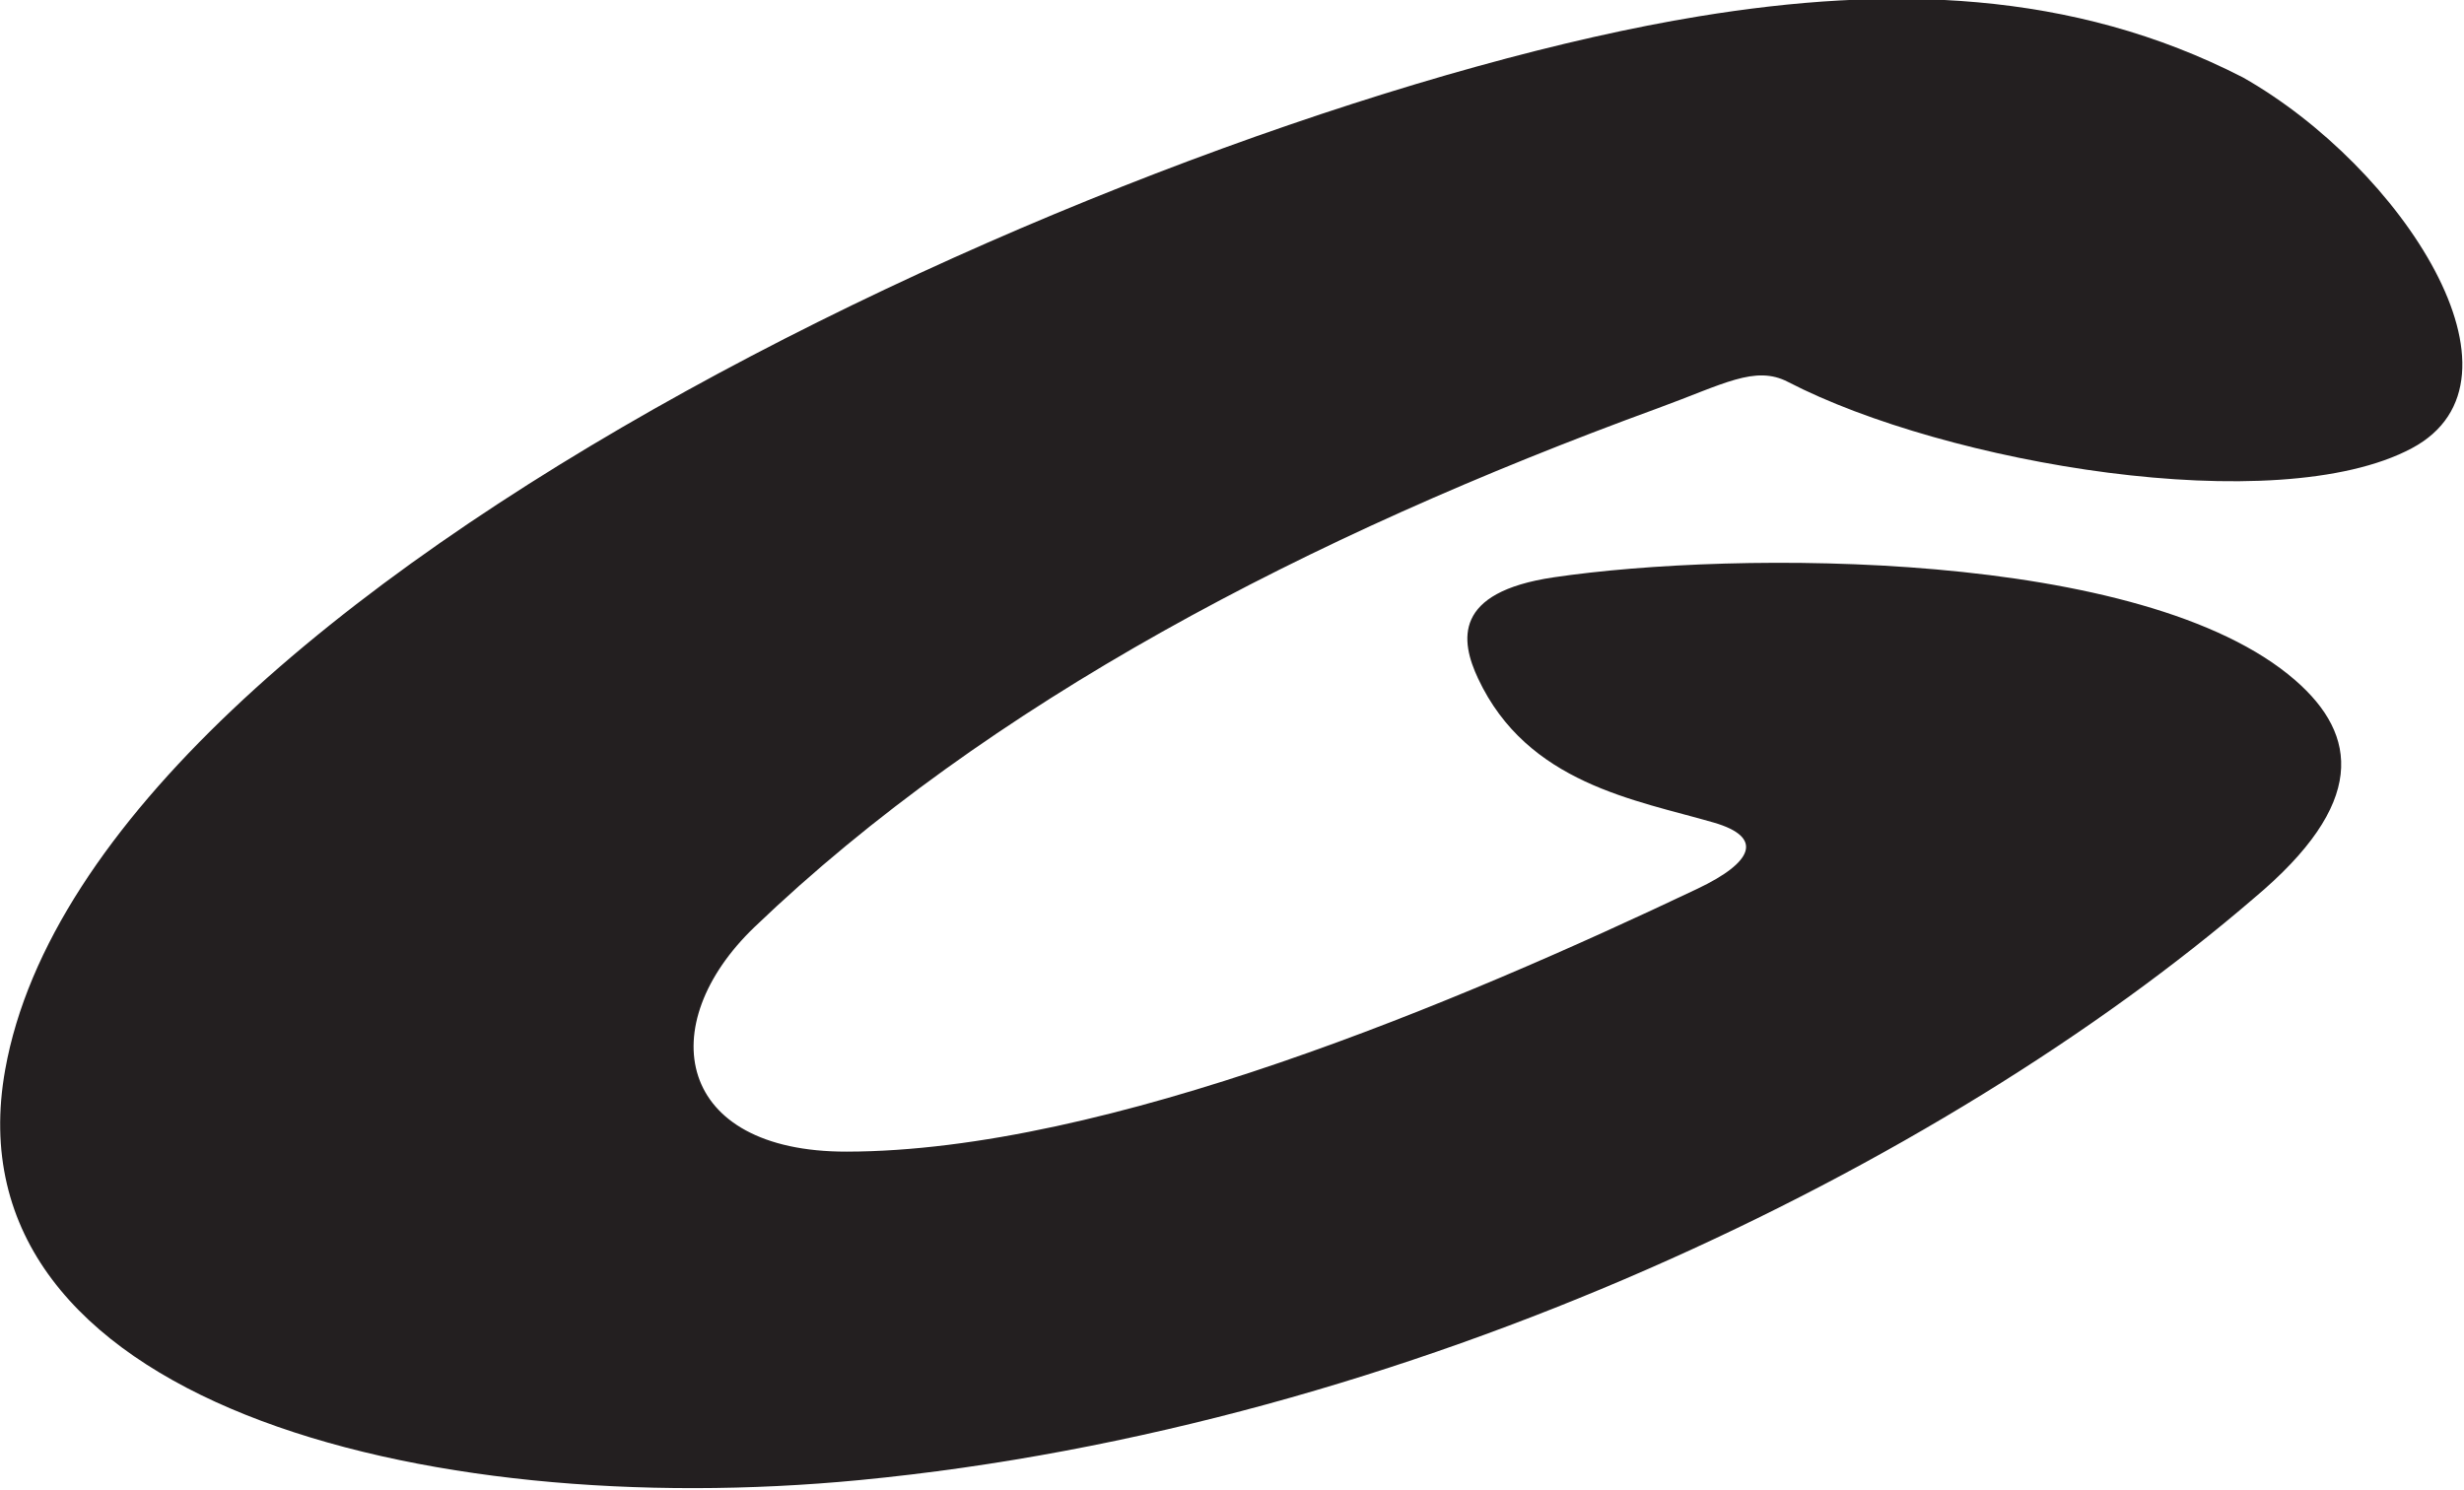 <?xml version="1.0" encoding="UTF-8"?>
<svg xmlns="http://www.w3.org/2000/svg" xmlns:xlink="http://www.w3.org/1999/xlink" width="425pt" height="257pt" viewBox="0 0 425 257" version="1.1">
<g id="surface1">
<path style=" stroke:none;fill-rule:nonzero;fill:rgb(13.73%,12.16%,12.549%);fill-opacity:1;" d="M 386.887 13.367 C 357.379 -1.805 325.652 -2.523 293.023 2.82 C 201.406 17.824 16.098 99.668 0.898 184.516 C -9.336 241.656 72.68 262.602 148.273 255.328 C 243.344 246.18 335.148 201.074 388.797 154.918 C 408.23 138.641 406.793 126.84 395.895 117.352 C 369.812 94.645 299.203 94.969 267.98 99.594 C 250.598 102.164 251.867 110.496 254.949 117.059 C 263.449 135.176 282.09 137.984 295.598 141.902 C 304.324 144.438 302.359 148.77 292.785 153.316 C 251.711 172.82 190.914 198.598 146.043 198.668 C 116.586 198.711 112.492 176.84 130.16 159.906 C 170.453 121.293 225.488 92.512 285.93 70.43 C 297.289 66.281 302.719 62.941 308.387 65.879 C 335.578 79.973 392.641 89.746 415.977 77.34 C 438.227 65.512 414.121 28.801 386.887 13.367 "/>
</g>
</svg>
